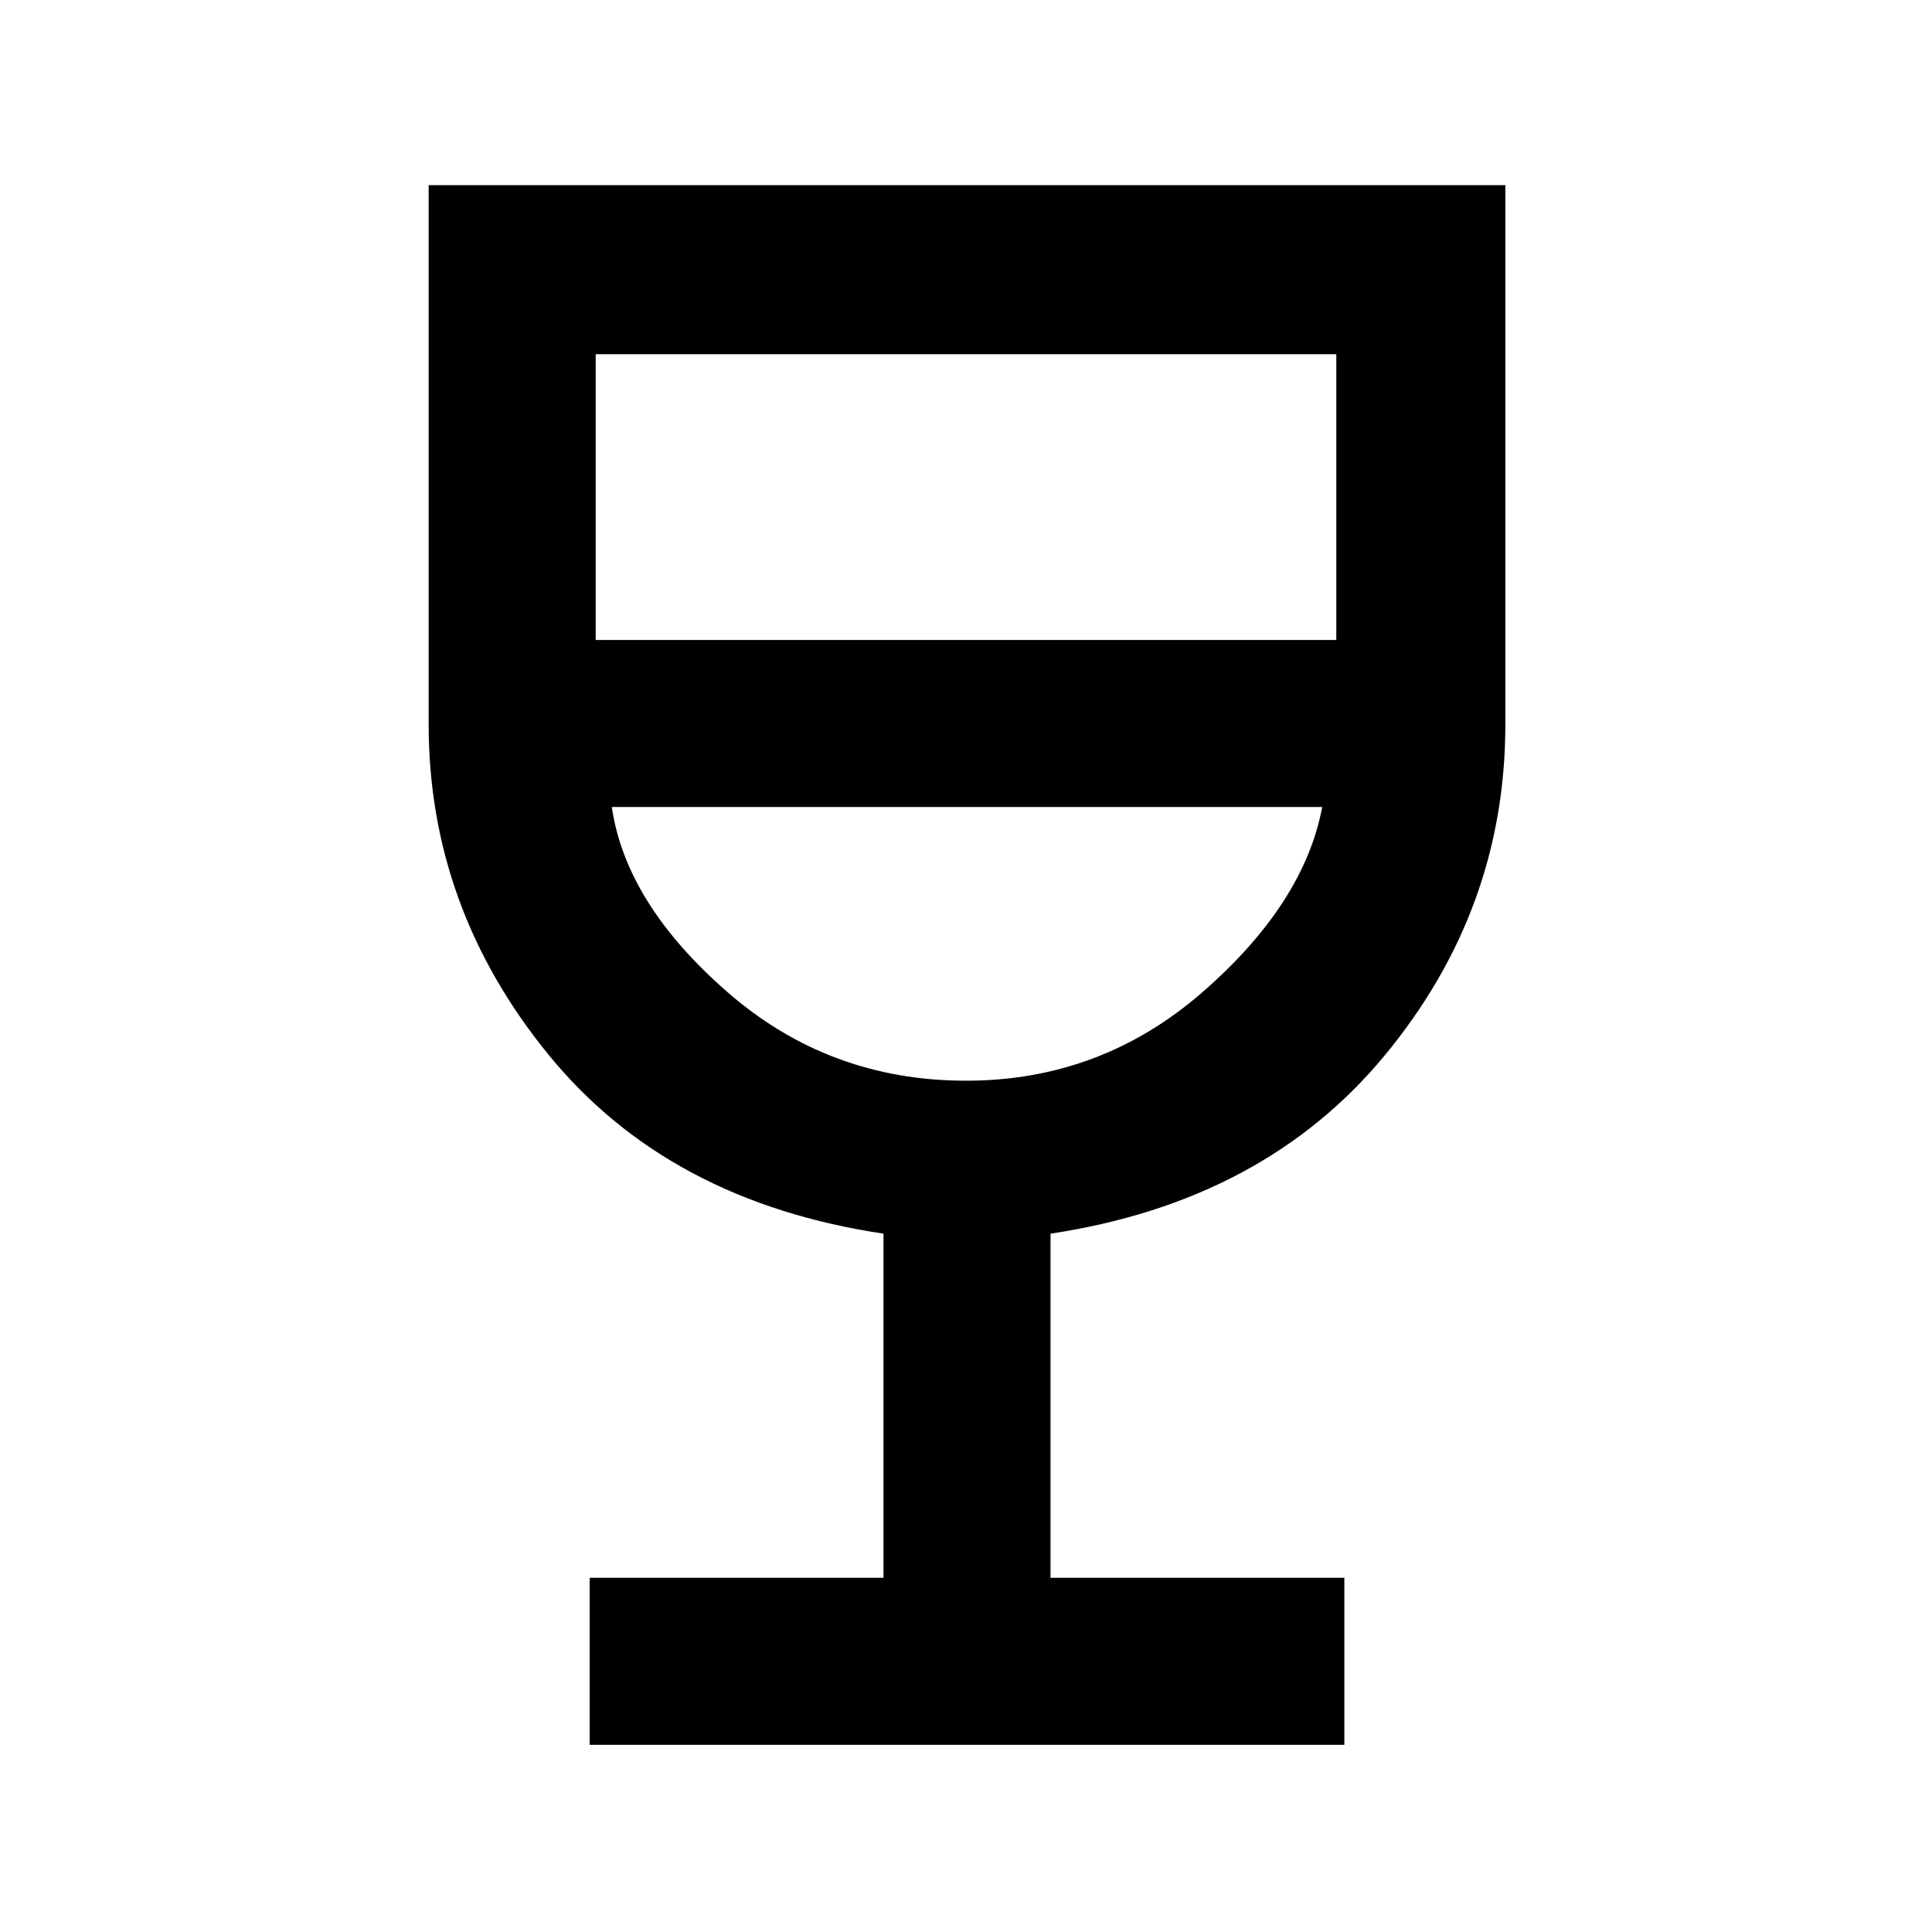 <svg xmlns="http://www.w3.org/2000/svg" height="48" width="48"><path d="M14.65 43.35V39.2h7.3v-8.55q-5.35-.8-8.325-4.45-2.975-3.65-2.975-8.2V4.6H37.4V18q0 4.6-3 8.225t-8.3 4.425v8.55h7.3v4.15ZM24 26.85q3.35 0 5.875-2.2t2.975-4.6H15.2q.35 2.4 2.875 4.6 2.525 2.2 5.925 2.2ZM14.8 15.9h18.4V8.8H14.8ZM24 26.85Z"/></svg>